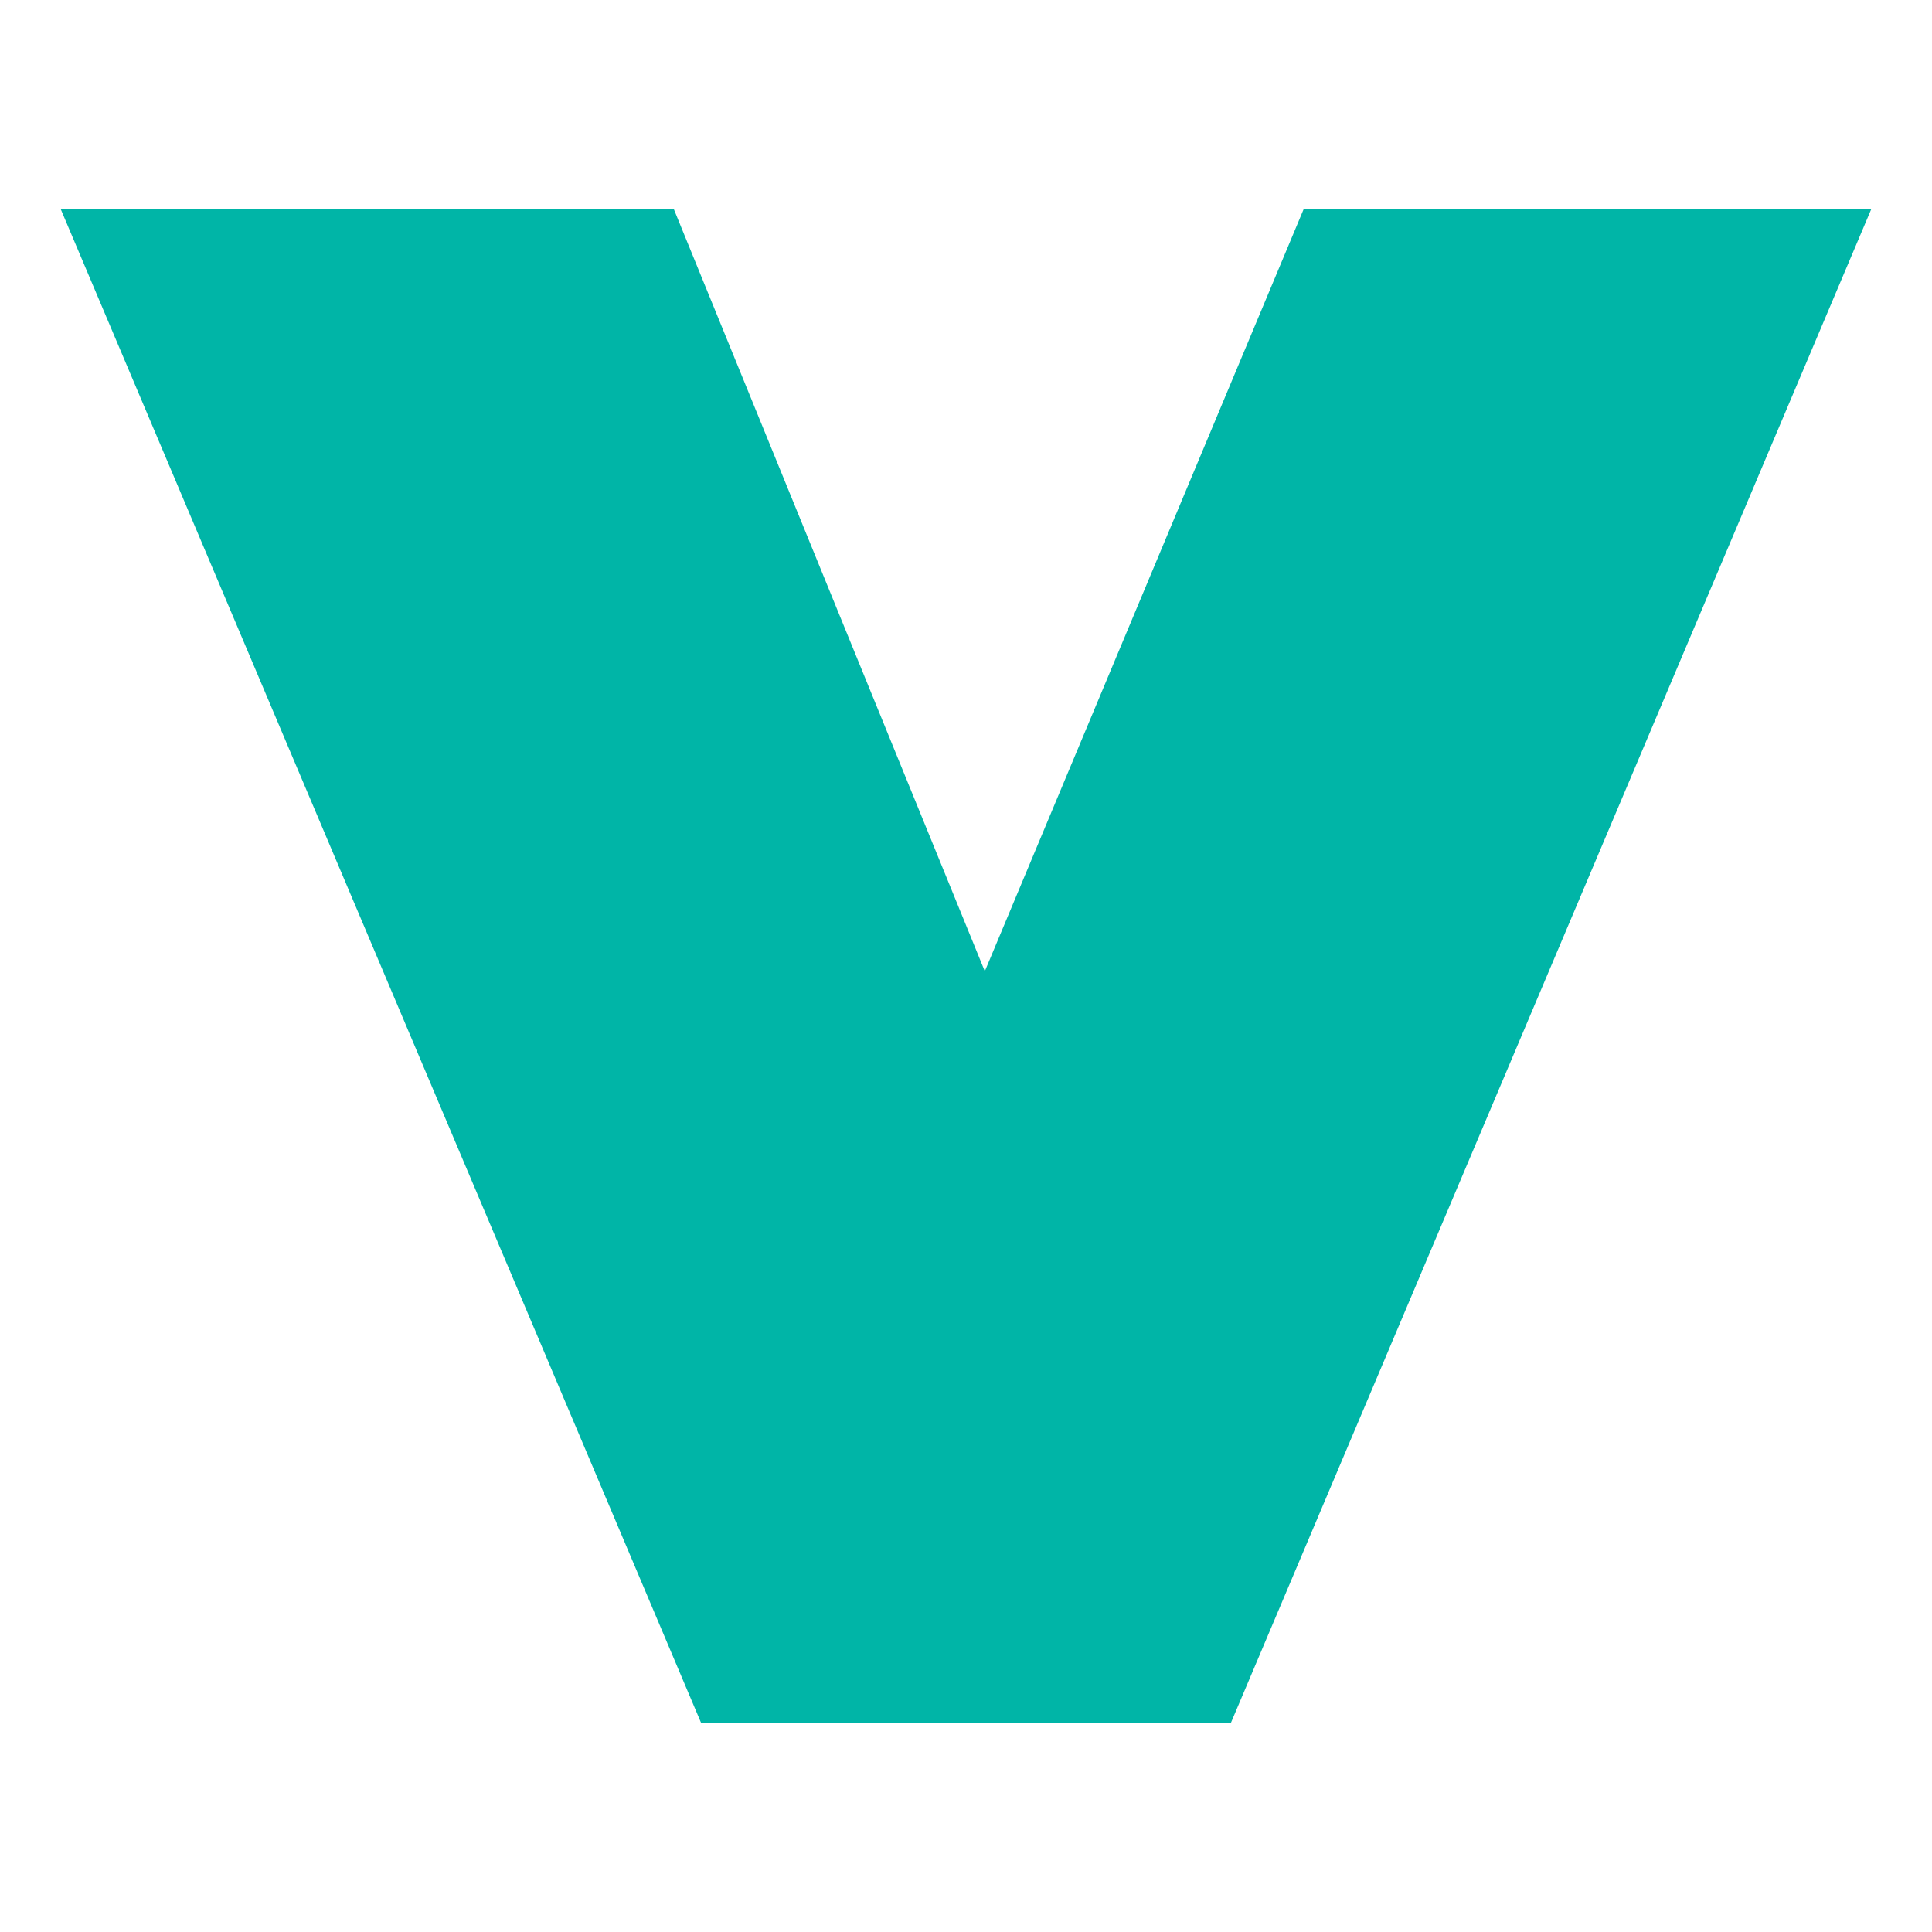 <svg xmlns="http://www.w3.org/2000/svg" xmlns:xlink="http://www.w3.org/1999/xlink" width="500" zoomAndPan="magnify" viewBox="0 0 375 375" height="500" preserveAspectRatio="xMidYMid meet" version="1.0"><defs><clipPath id="167b2b5eef"><path d="M 11.488 40.609 L 363.238 40.609 L 363.238 334.609 L 11.488 334.609 Z M 11.488 40.609 " clip-rule="nonzero"/></clipPath></defs><g clip-path="url(#167b2b5eef)"><path fill="#00b5a7" d="M 253.035 40.609 L 191.152 188.52 L 130.797 40.609 L 11.793 40.609 L 136.07 334.387 L 238.926 334.387 L 363.203 40.609 Z M 253.035 40.609 " fill-opacity="1" fill-rule="nonzero"/></g></svg>